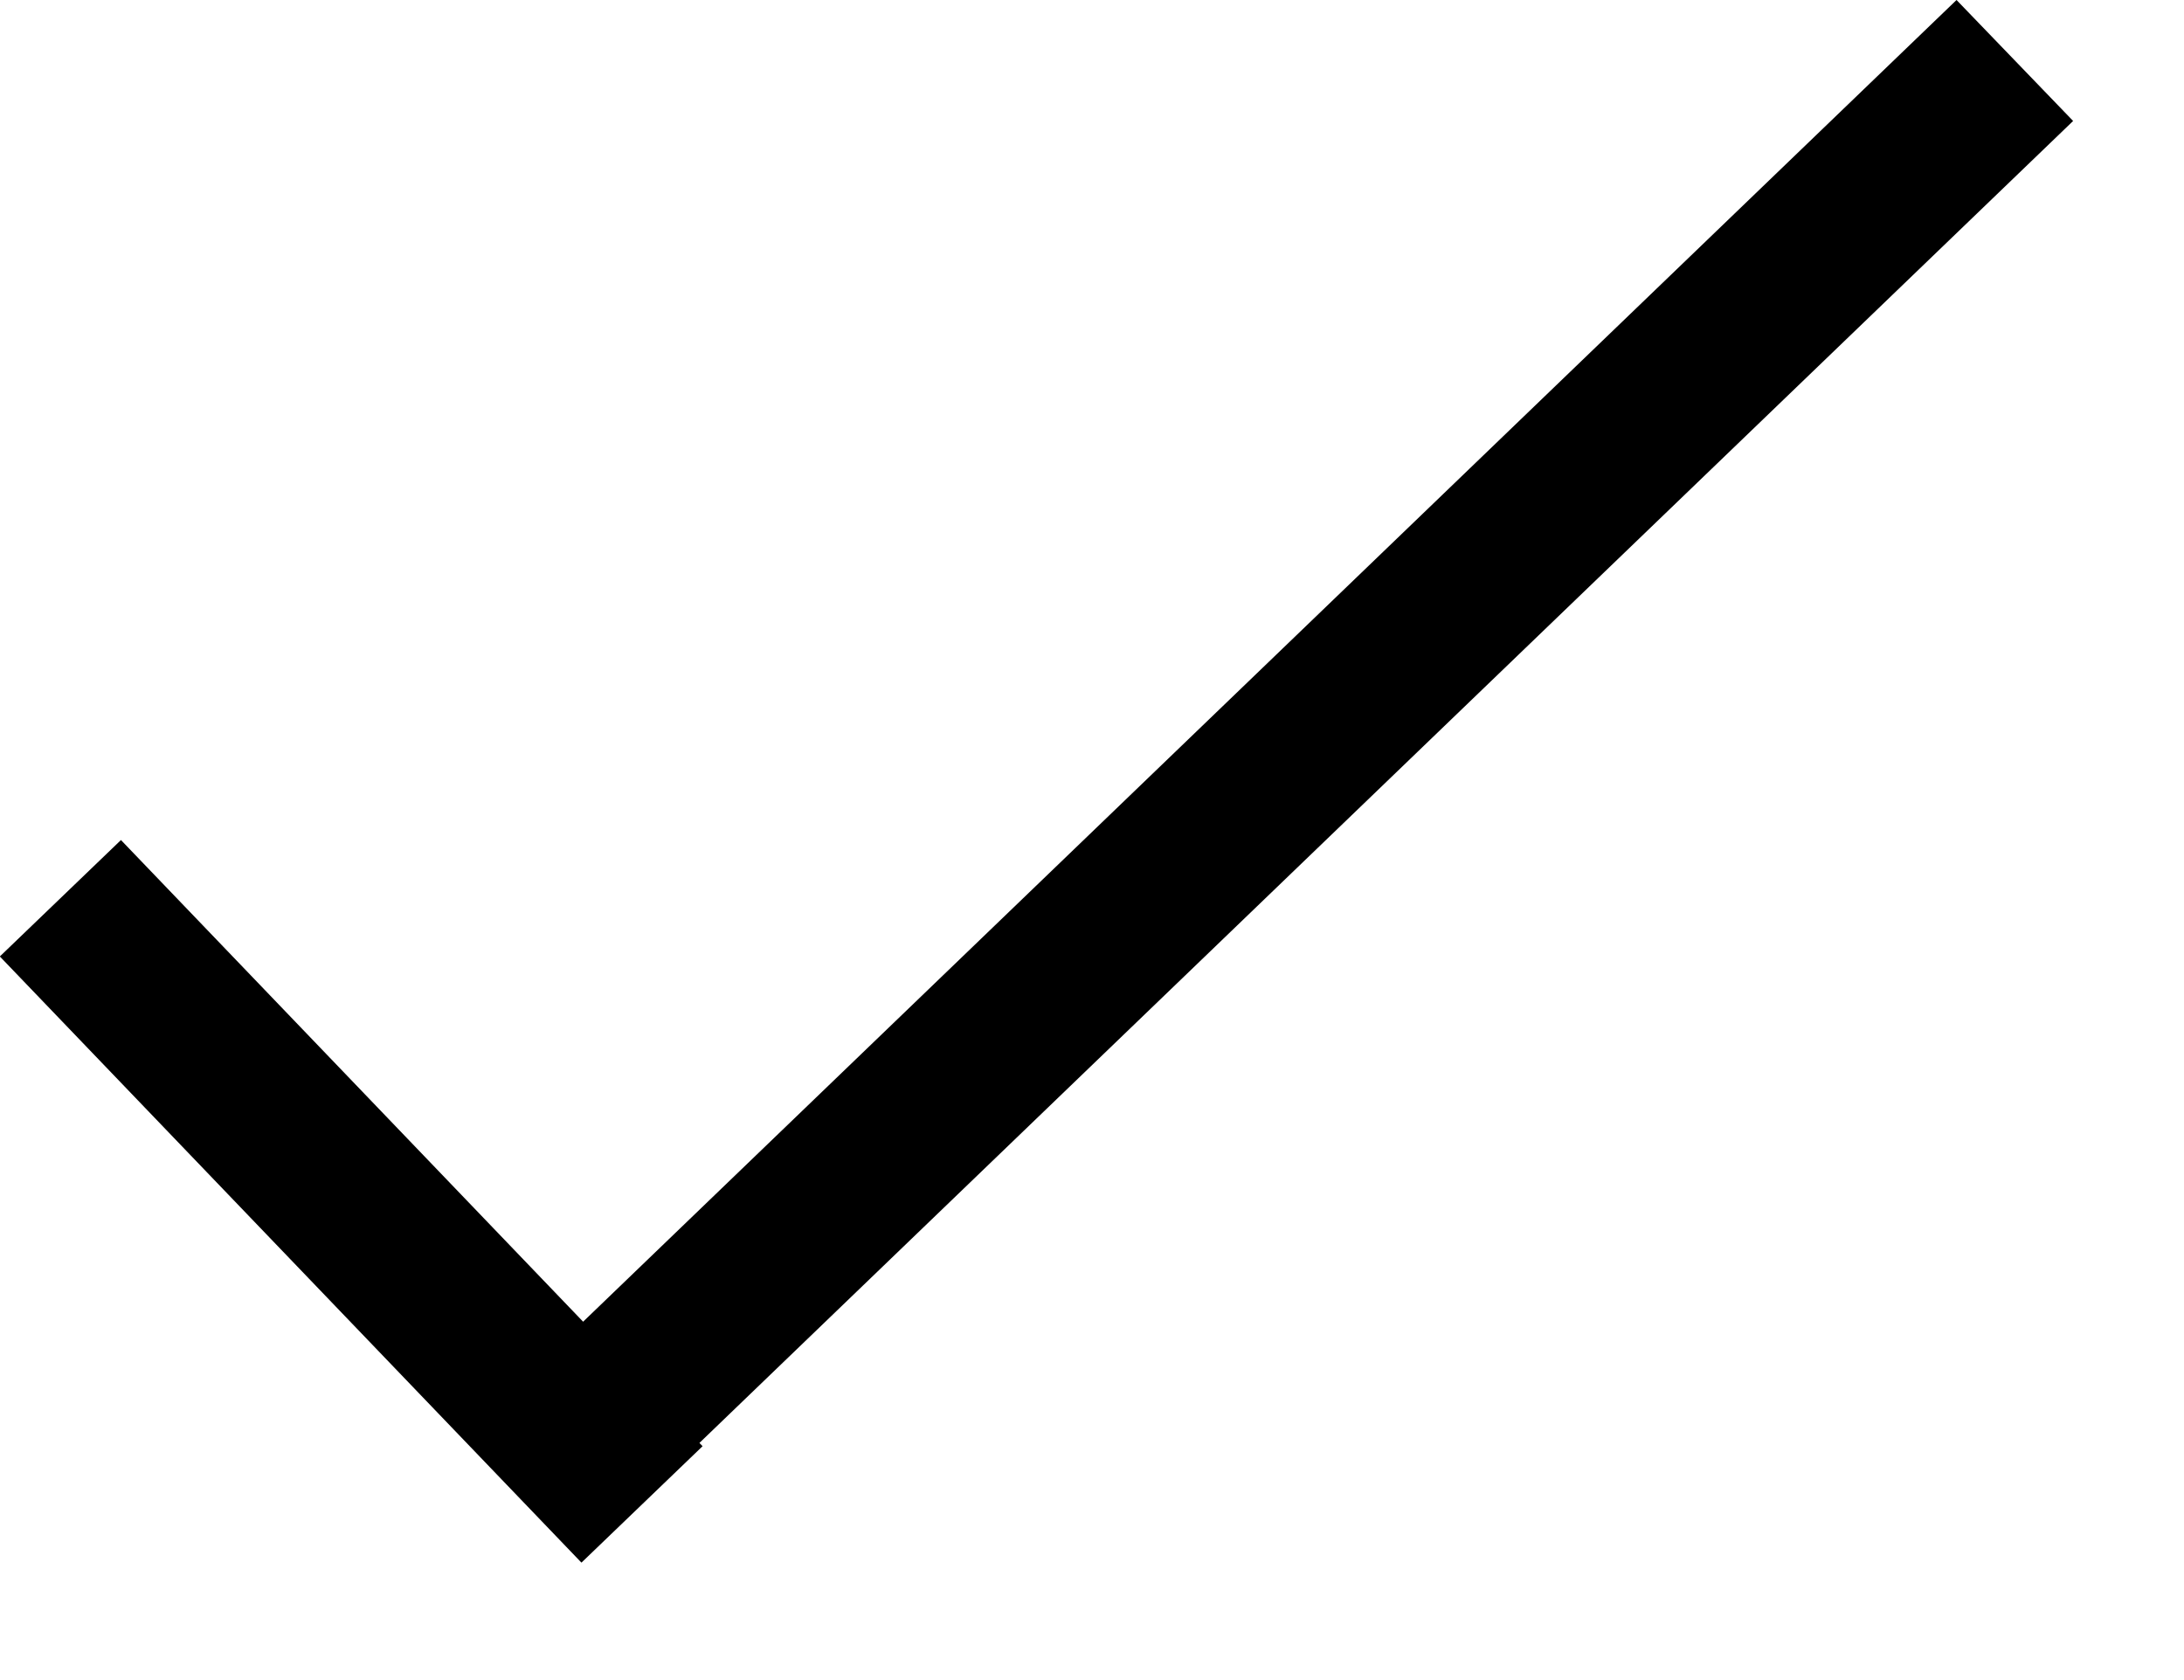 <svg width="13" height="10" fill="none" xmlns="http://www.w3.org/2000/svg"><path fill="#000" d="M.72 5l3.462 3.608-.721.693-3.462-3.608z"/><path fill="#000" d="M12.34.72L3.692 9.042l-.694-.72L11.646 0z"/></svg>